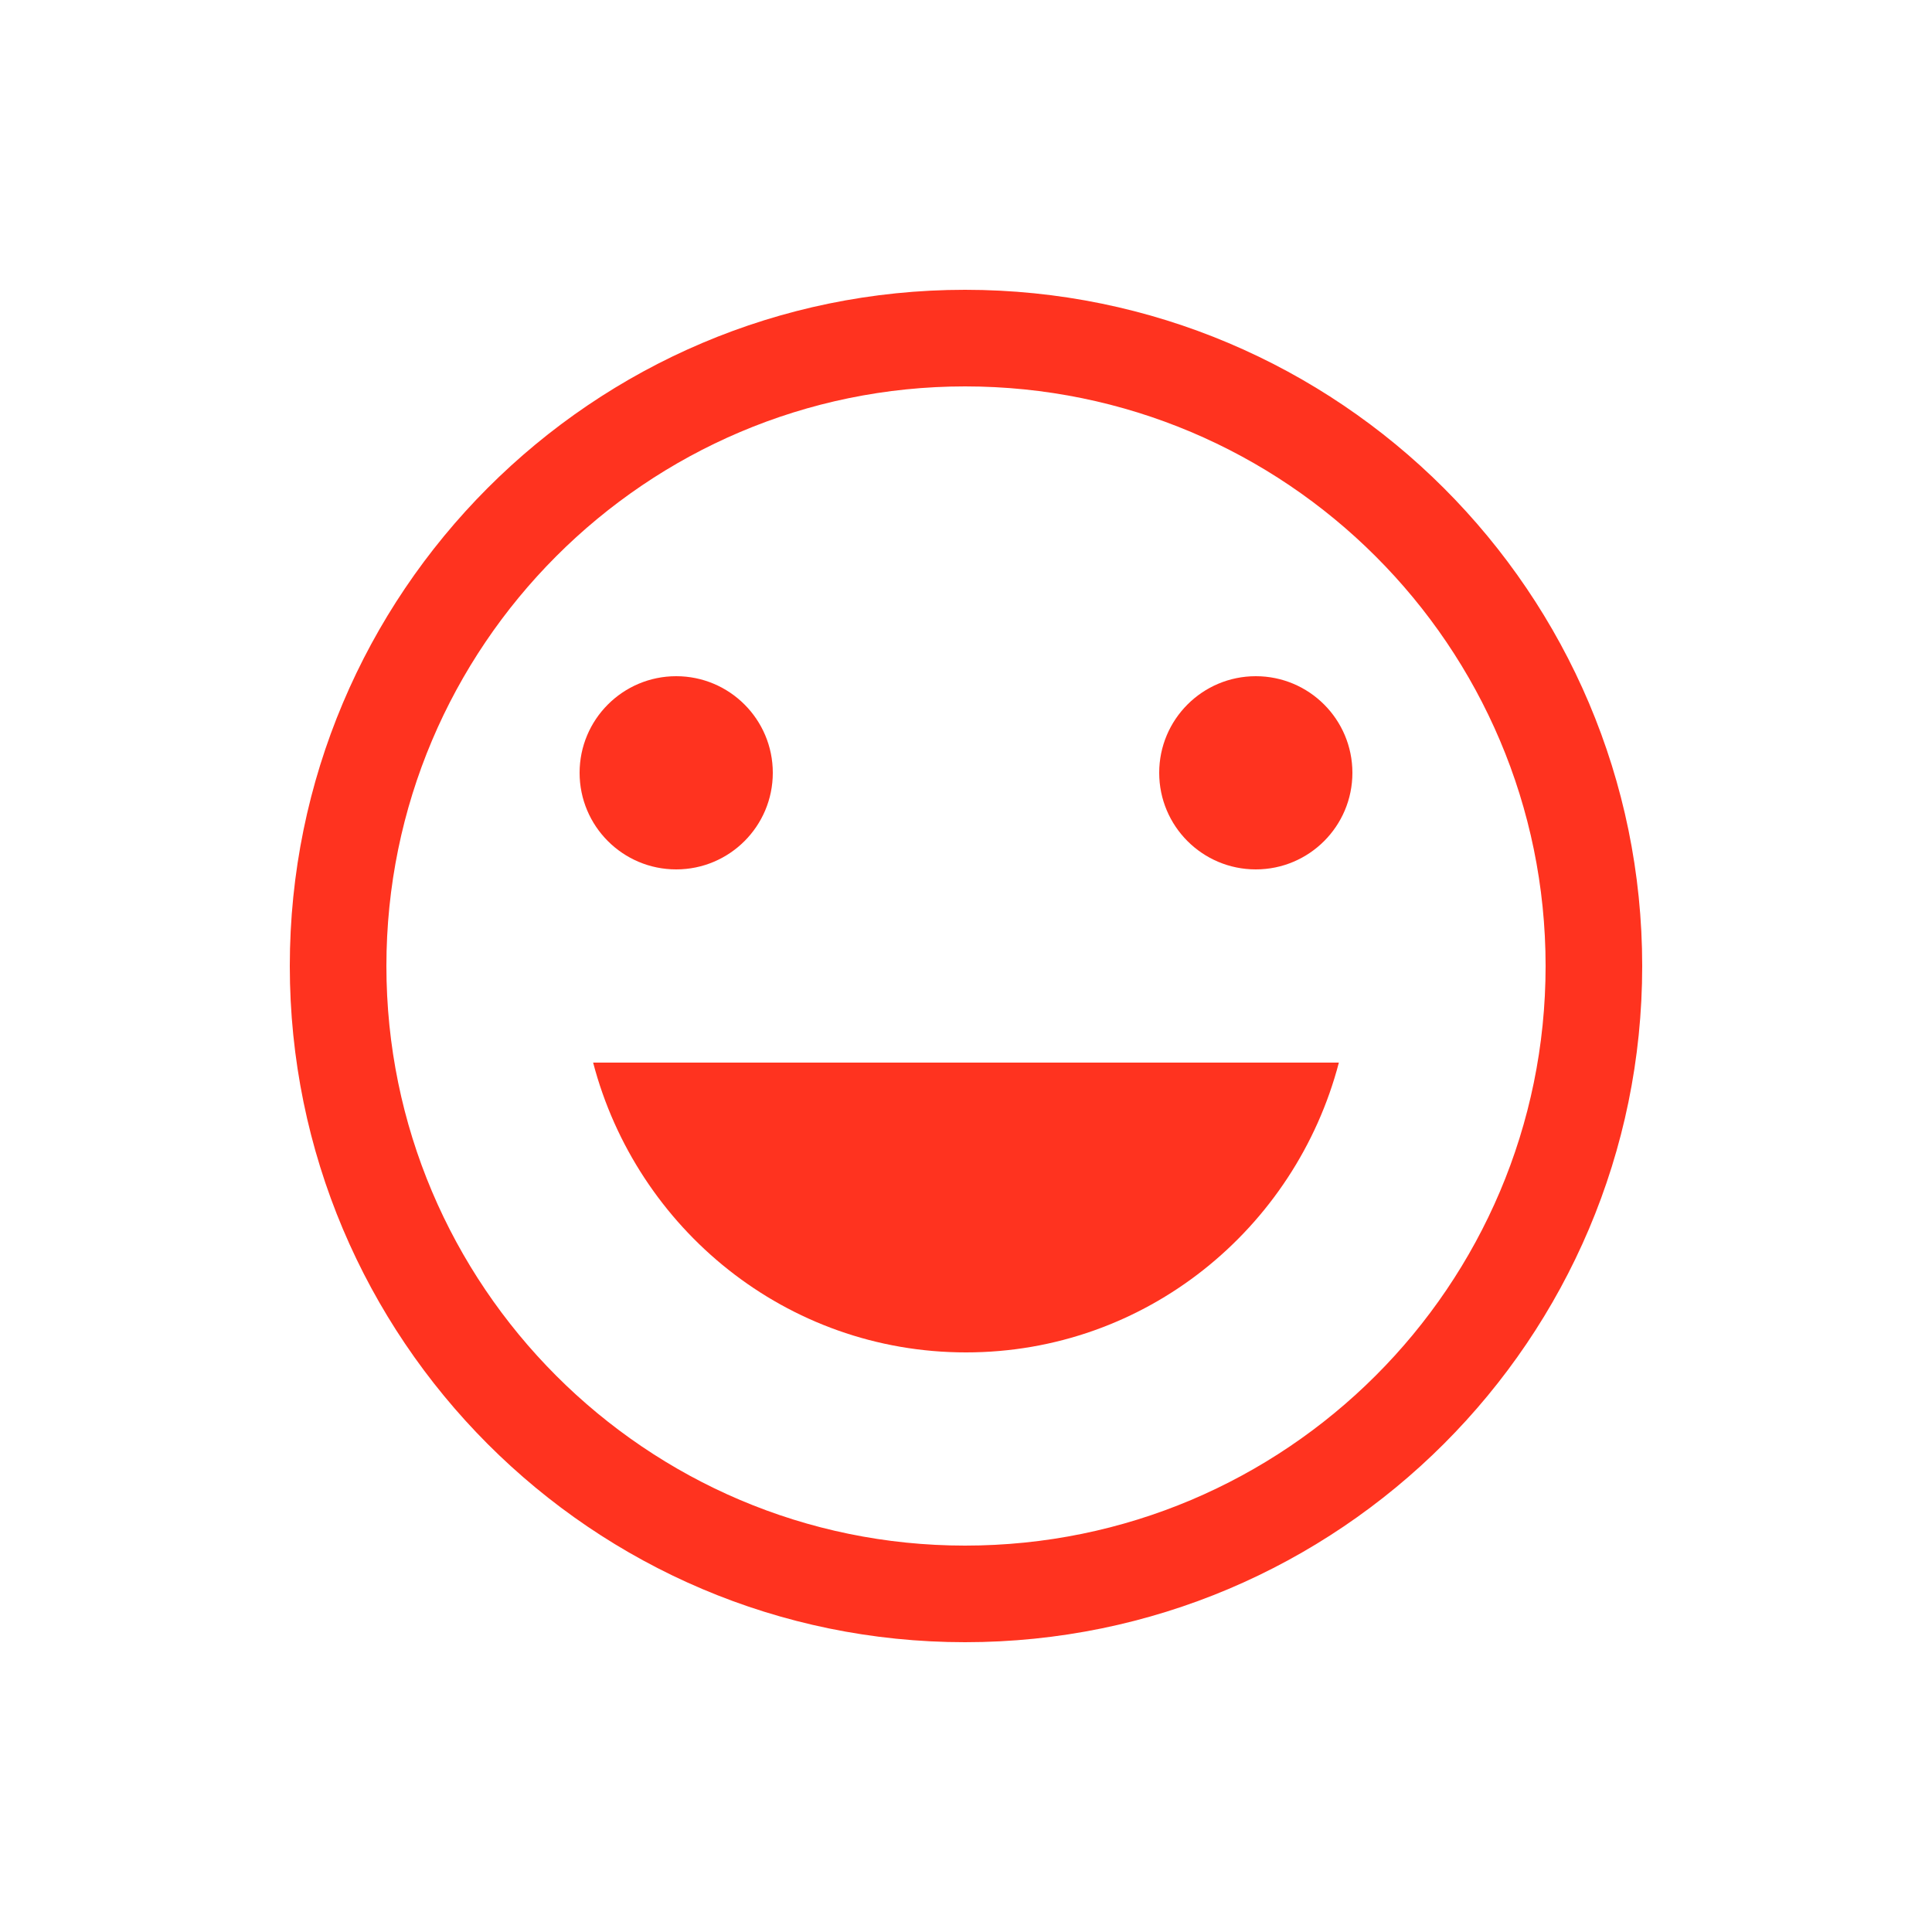 <svg fill="#FF331F" xmlns="http://www.w3.org/2000/svg" enable-background="new 0 0 20 20" height="20" viewBox="0 0 20 20" width="20"><g><rect fill="none" height="20" width="20" x="0"/></g><g><g/><g><path d="M10,14c1.86,0,3.41-1.28,3.86-3H6.14C6.59,12.72,8.14,14,10,14z"/><path d="M9.99,3C6.13,3,3,6.14,3,10s3.13,7,6.99,7c3.87,0,7.01-3.14,7.01-7S13.86,3,9.99,3z M9.99,16C6.69,16,4,13.31,4,10 s2.69-6,5.99-6C13.31,4,16,6.69,16,10S13.31,16,9.99,16z"/><circle cx="13" cy="8" r="1"/><circle cx="7" cy="8" r="1"/></g></g></svg>